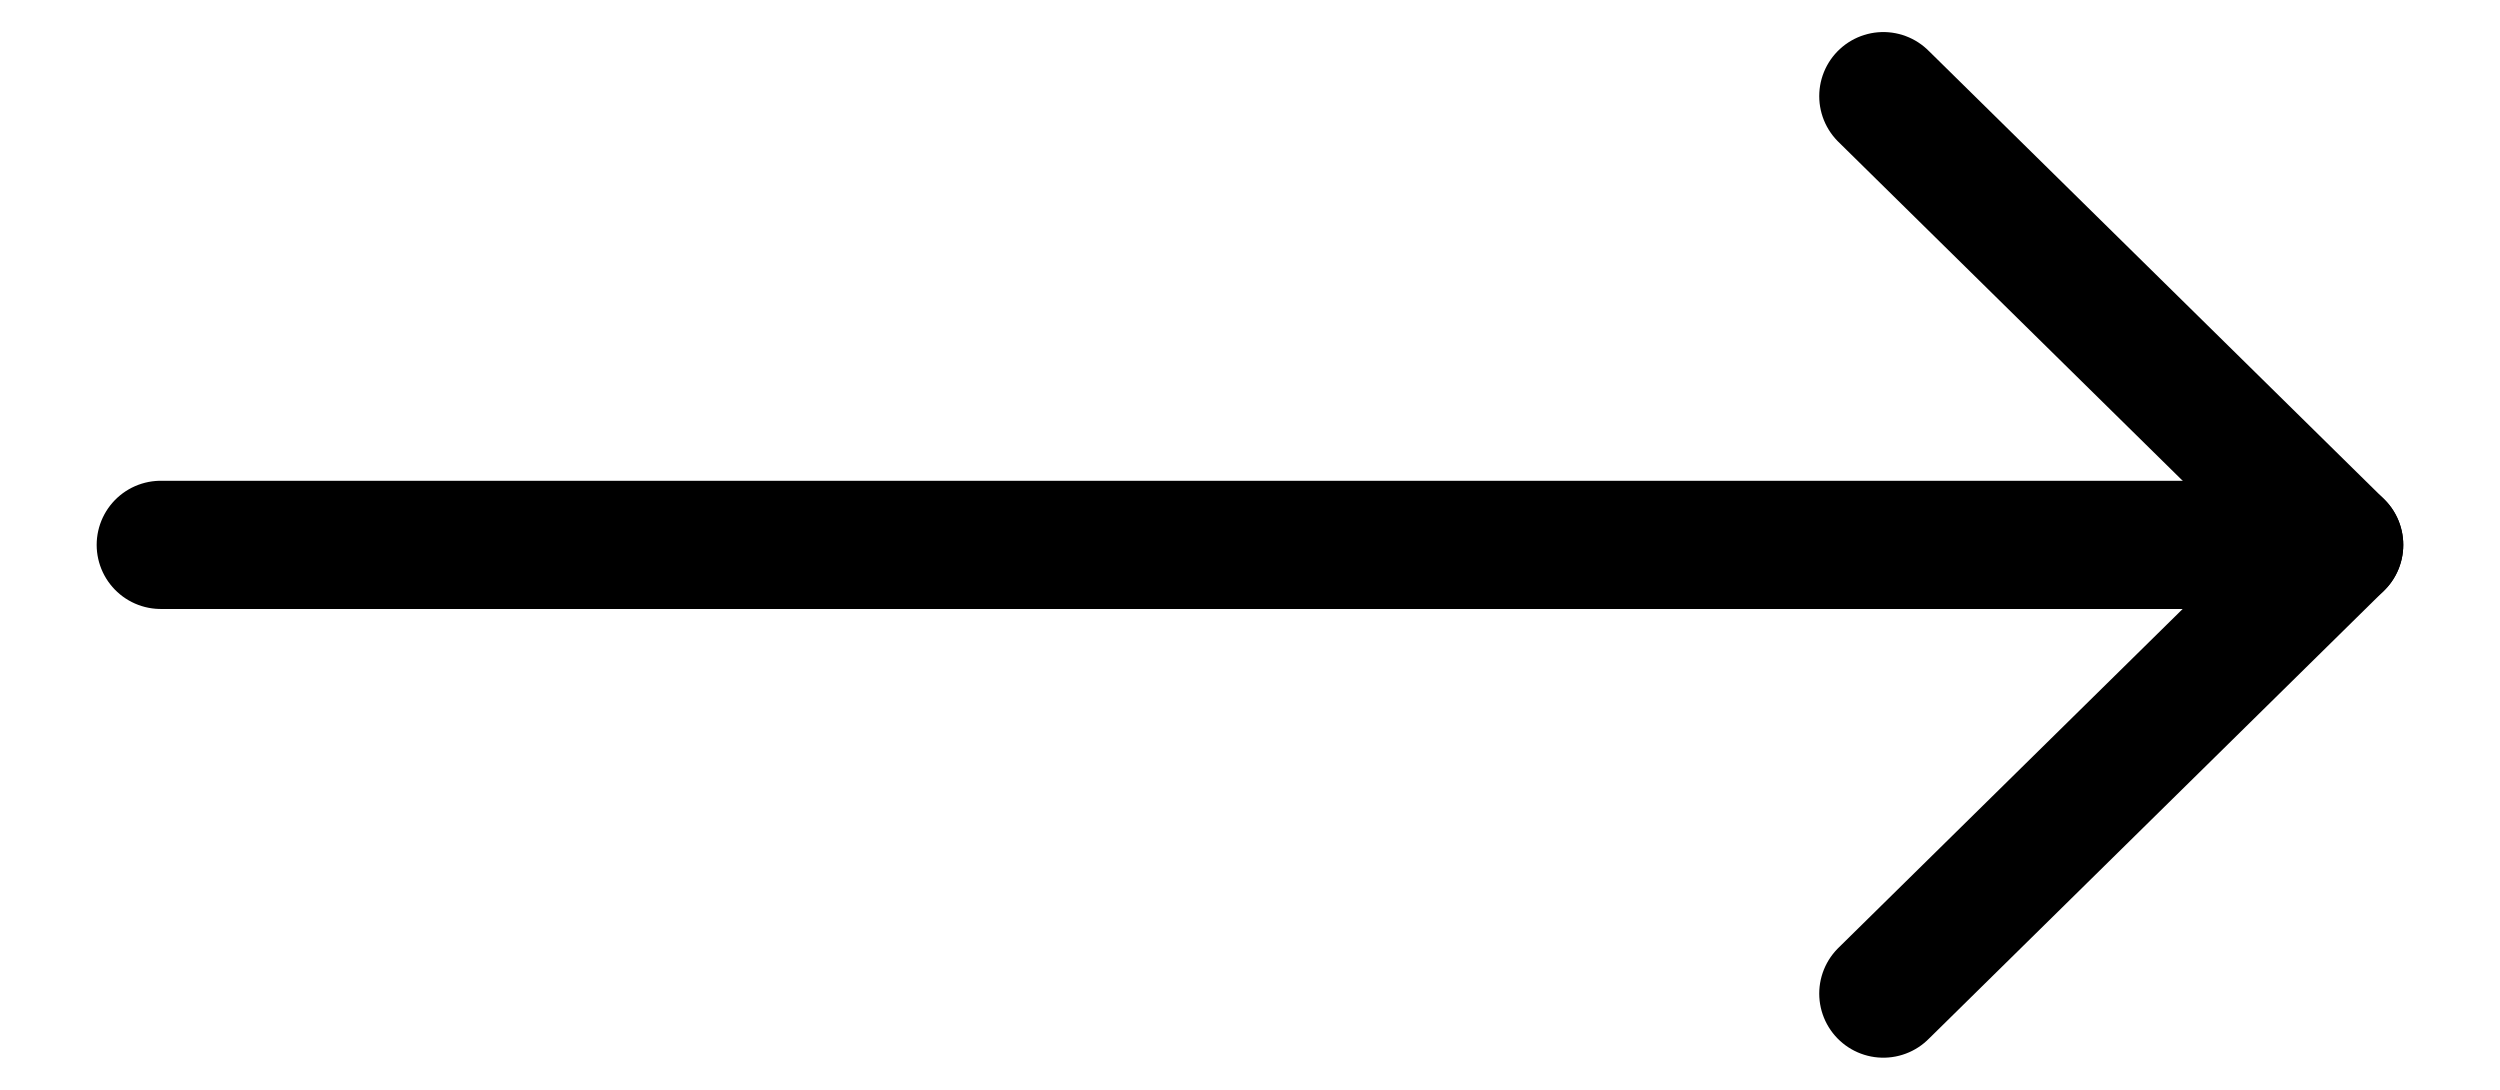 <?xml version="1.0" encoding="utf-8"?>
<!-- Generator: Adobe Illustrator 15.0.0, SVG Export Plug-In . SVG Version: 6.00 Build 0)  -->
<!DOCTYPE svg PUBLIC "-//W3C//DTD SVG 1.1//EN" "http://www.w3.org/Graphics/SVG/1.1/DTD/svg11.dtd">
<svg version="1.1" id="Layer_1" xmlns="http://www.w3.org/2000/svg" xmlns:xlink="http://www.w3.org/1999/xlink" x="0px" y="0px"
	 width="39px" height="17px" viewBox="0 0 39 17" enable-background="new 0 0 39 17" xml:space="preserve">
<path fill-rule="evenodd" clip-rule="evenodd" fill="none" stroke-width="2" stroke="#000000" stroke-linecap="round" stroke-linejoin="round" stroke-miterlimit="10" d="
	M2.508,8.5h33.983"/>
<path fill-rule="evenodd" clip-rule="evenodd" fill="none" stroke-width="2" stroke="#000000" stroke-linecap="round" stroke-linejoin="round" stroke-miterlimit="10" d="
	M29.38,1.5l7.111,7l-7.111,7"/>
</svg>
